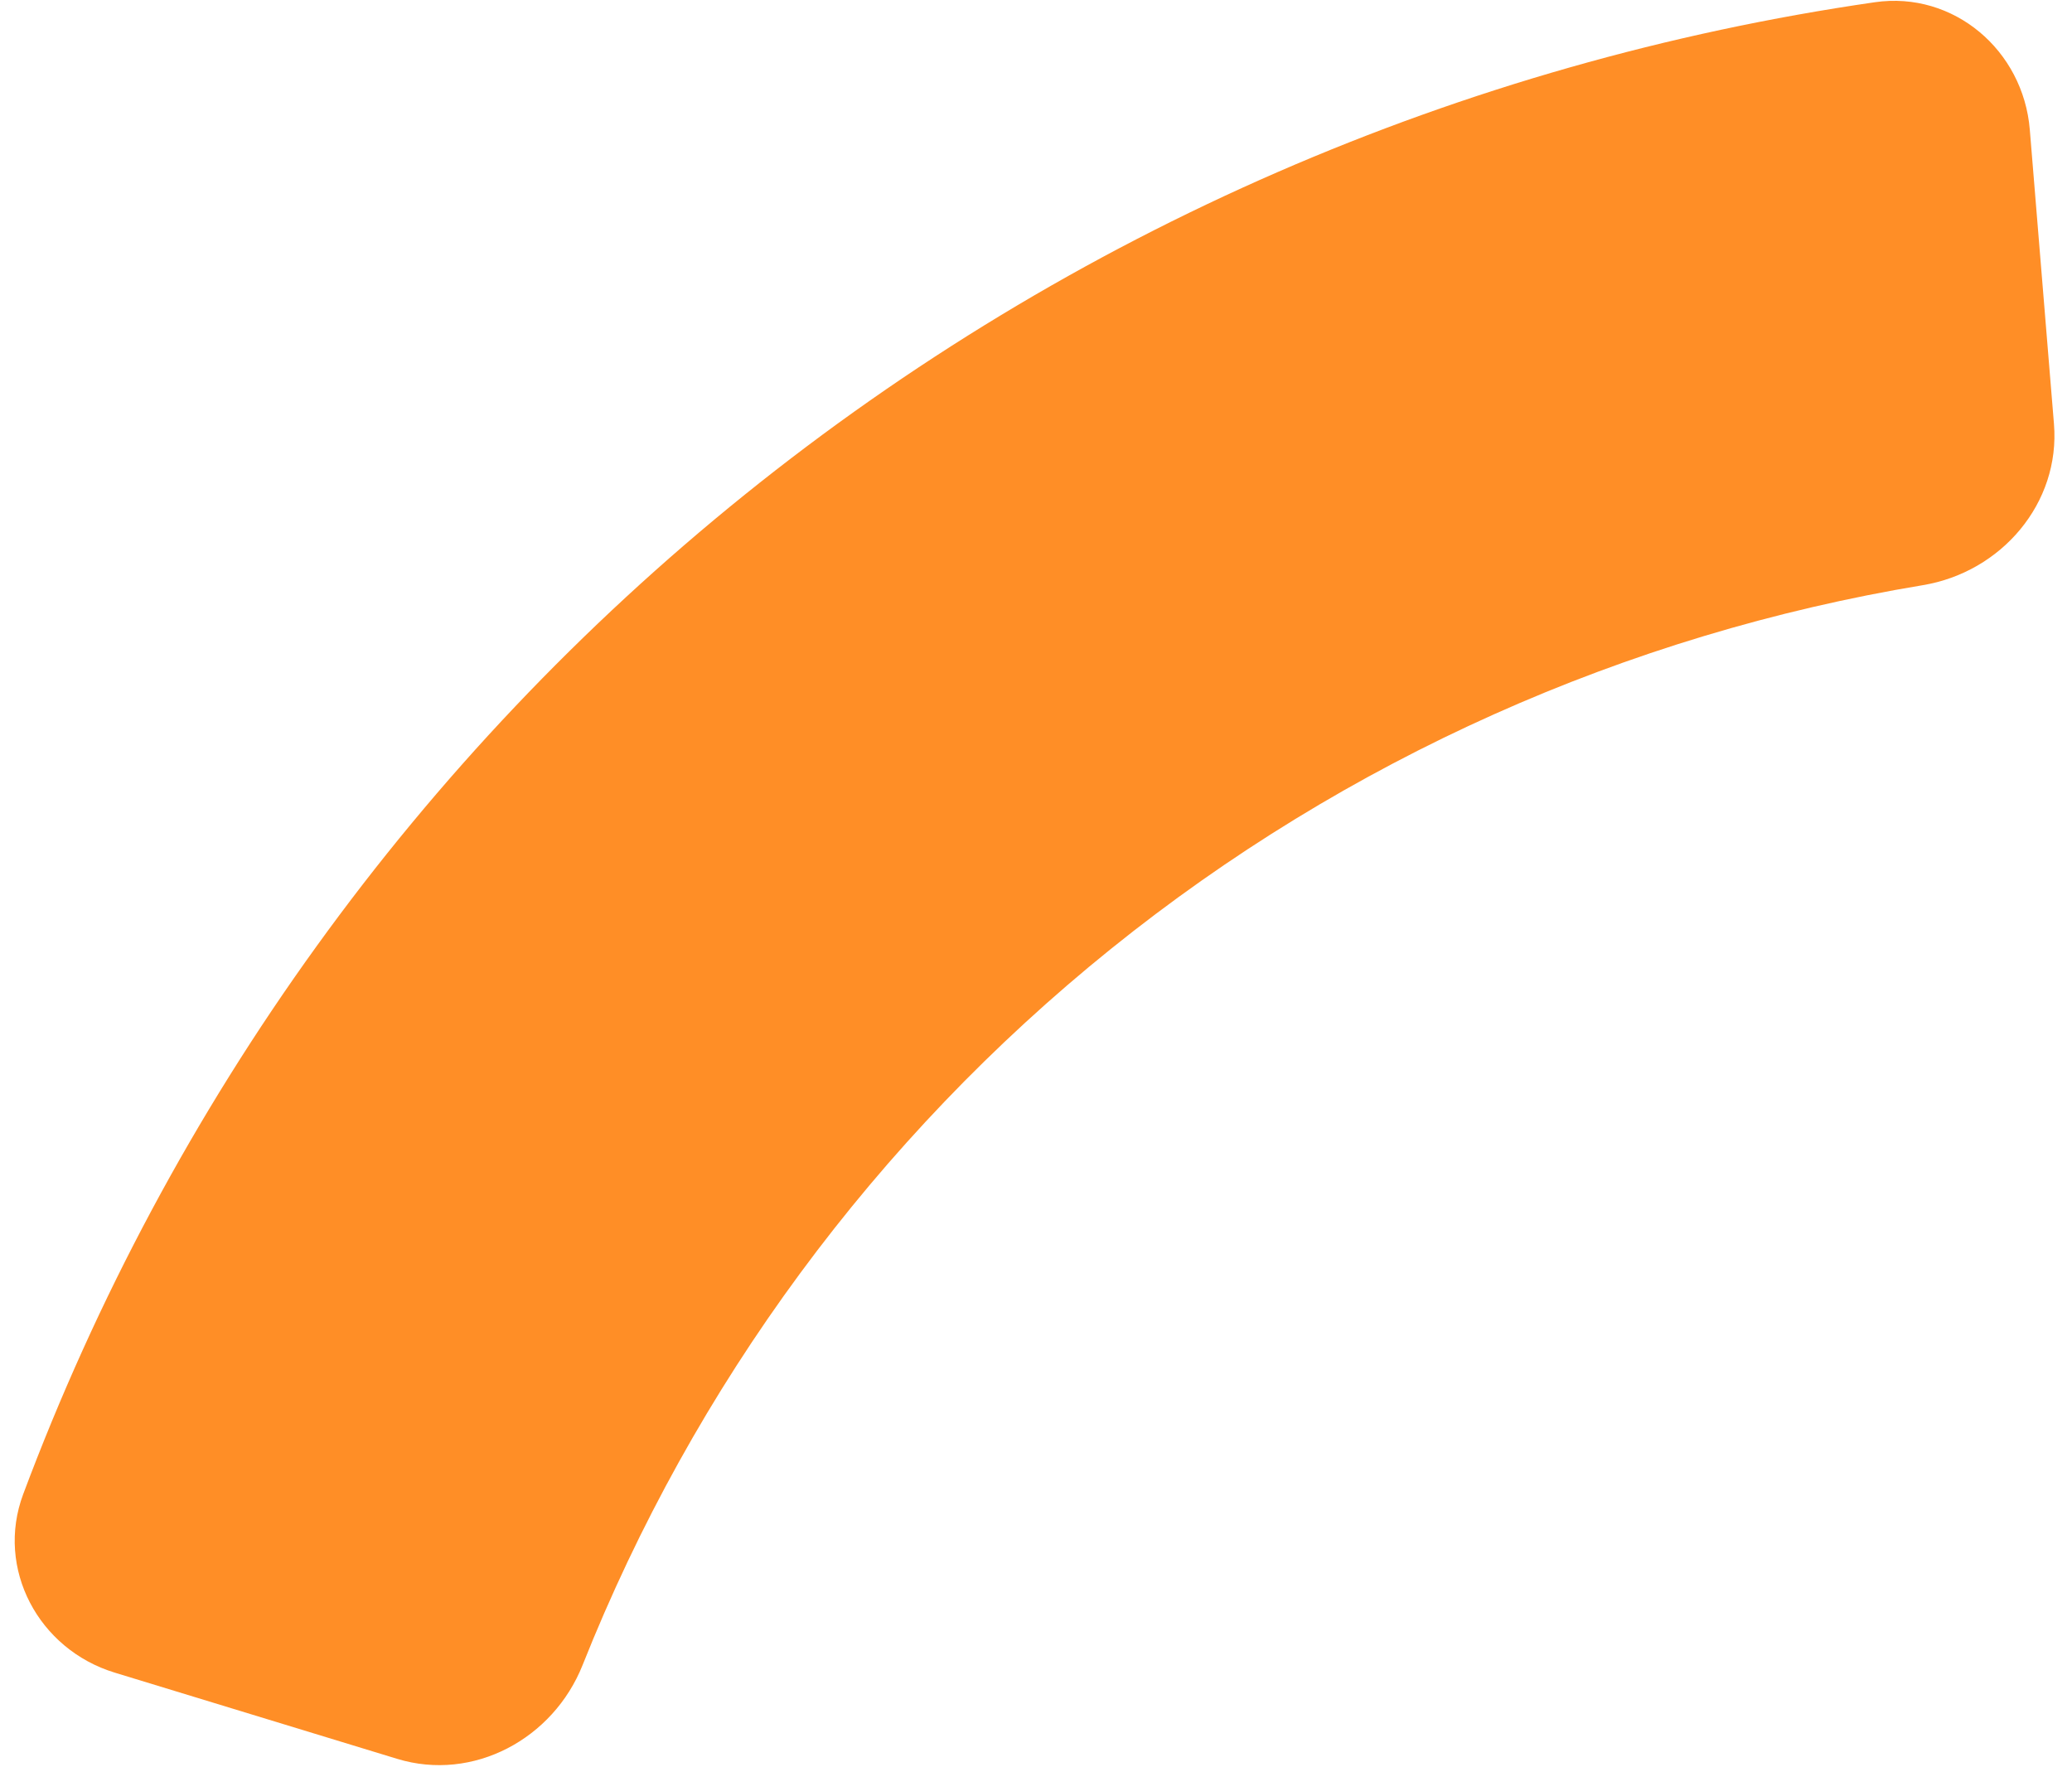 <svg width="95" height="81" viewBox="0 0 95 81" fill="none" xmlns="http://www.w3.org/2000/svg">
<path d="M93.065 5.942C92.766 2.306 89.572 -0.42 85.962 0.102C67.019 2.842 49.114 10.621 34.148 22.68C19.181 34.739 7.771 50.58 1.064 68.506C-0.214 71.923 1.77 75.624 5.259 76.689L18.209 80.642C21.698 81.707 25.365 79.729 26.713 76.339C31.809 63.527 40.136 52.207 50.931 43.51C61.725 34.813 74.557 29.084 88.16 26.83C91.759 26.233 94.471 23.072 94.173 19.436L93.065 5.942Z" fill="#FF8E26"/>
</svg>
